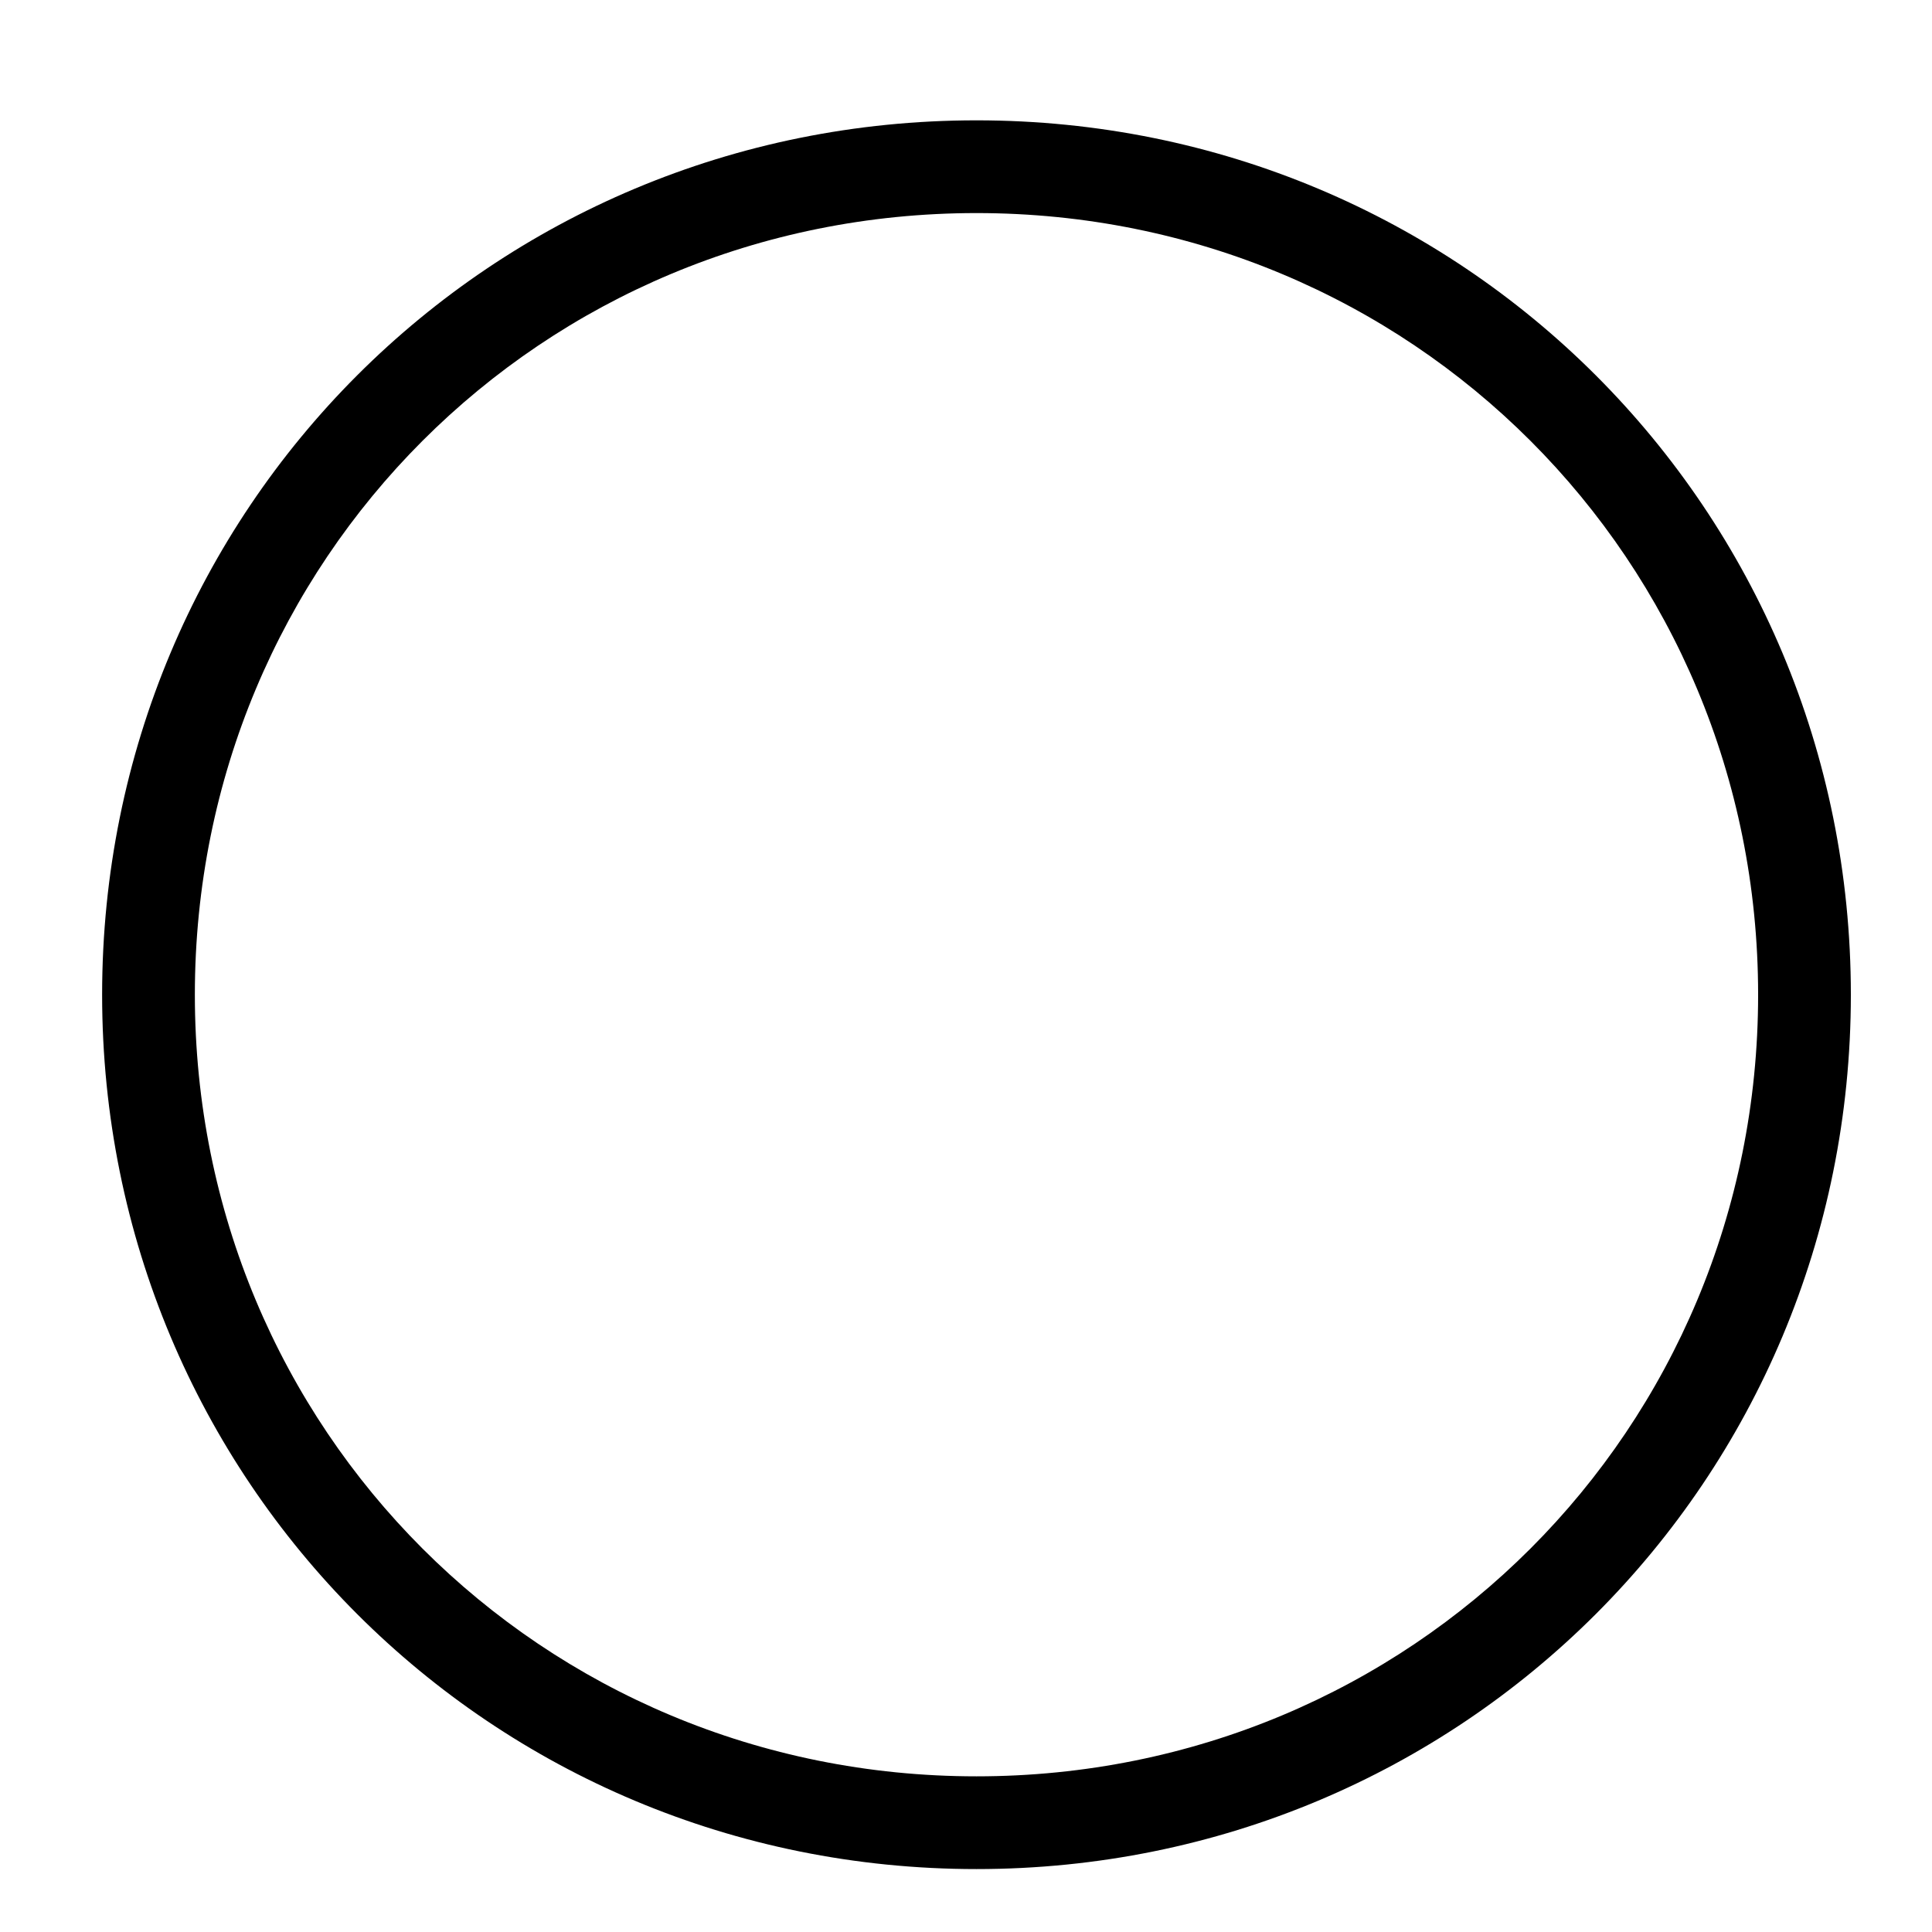 <svg width="14" height="14" viewBox="0 0 14 14" fill="none" xmlns="http://www.w3.org/2000/svg">
<path d="M7.076 13.544C3.556 13.544 0.74 10.728 0.74 7.208C0.74 3.688 3.556 0.872 7.076 0.872C10.596 0.872 13.412 3.688 13.412 7.208C13.412 10.728 10.596 13.544 7.076 13.544ZM7.076 12.872C10.228 12.872 12.74 10.36 12.74 7.208C12.74 4.056 10.228 1.544 7.076 1.544C3.924 1.544 1.412 4.056 1.412 7.208C1.412 10.36 3.924 12.872 7.076 12.872Z" fill="black"/>
</svg>
